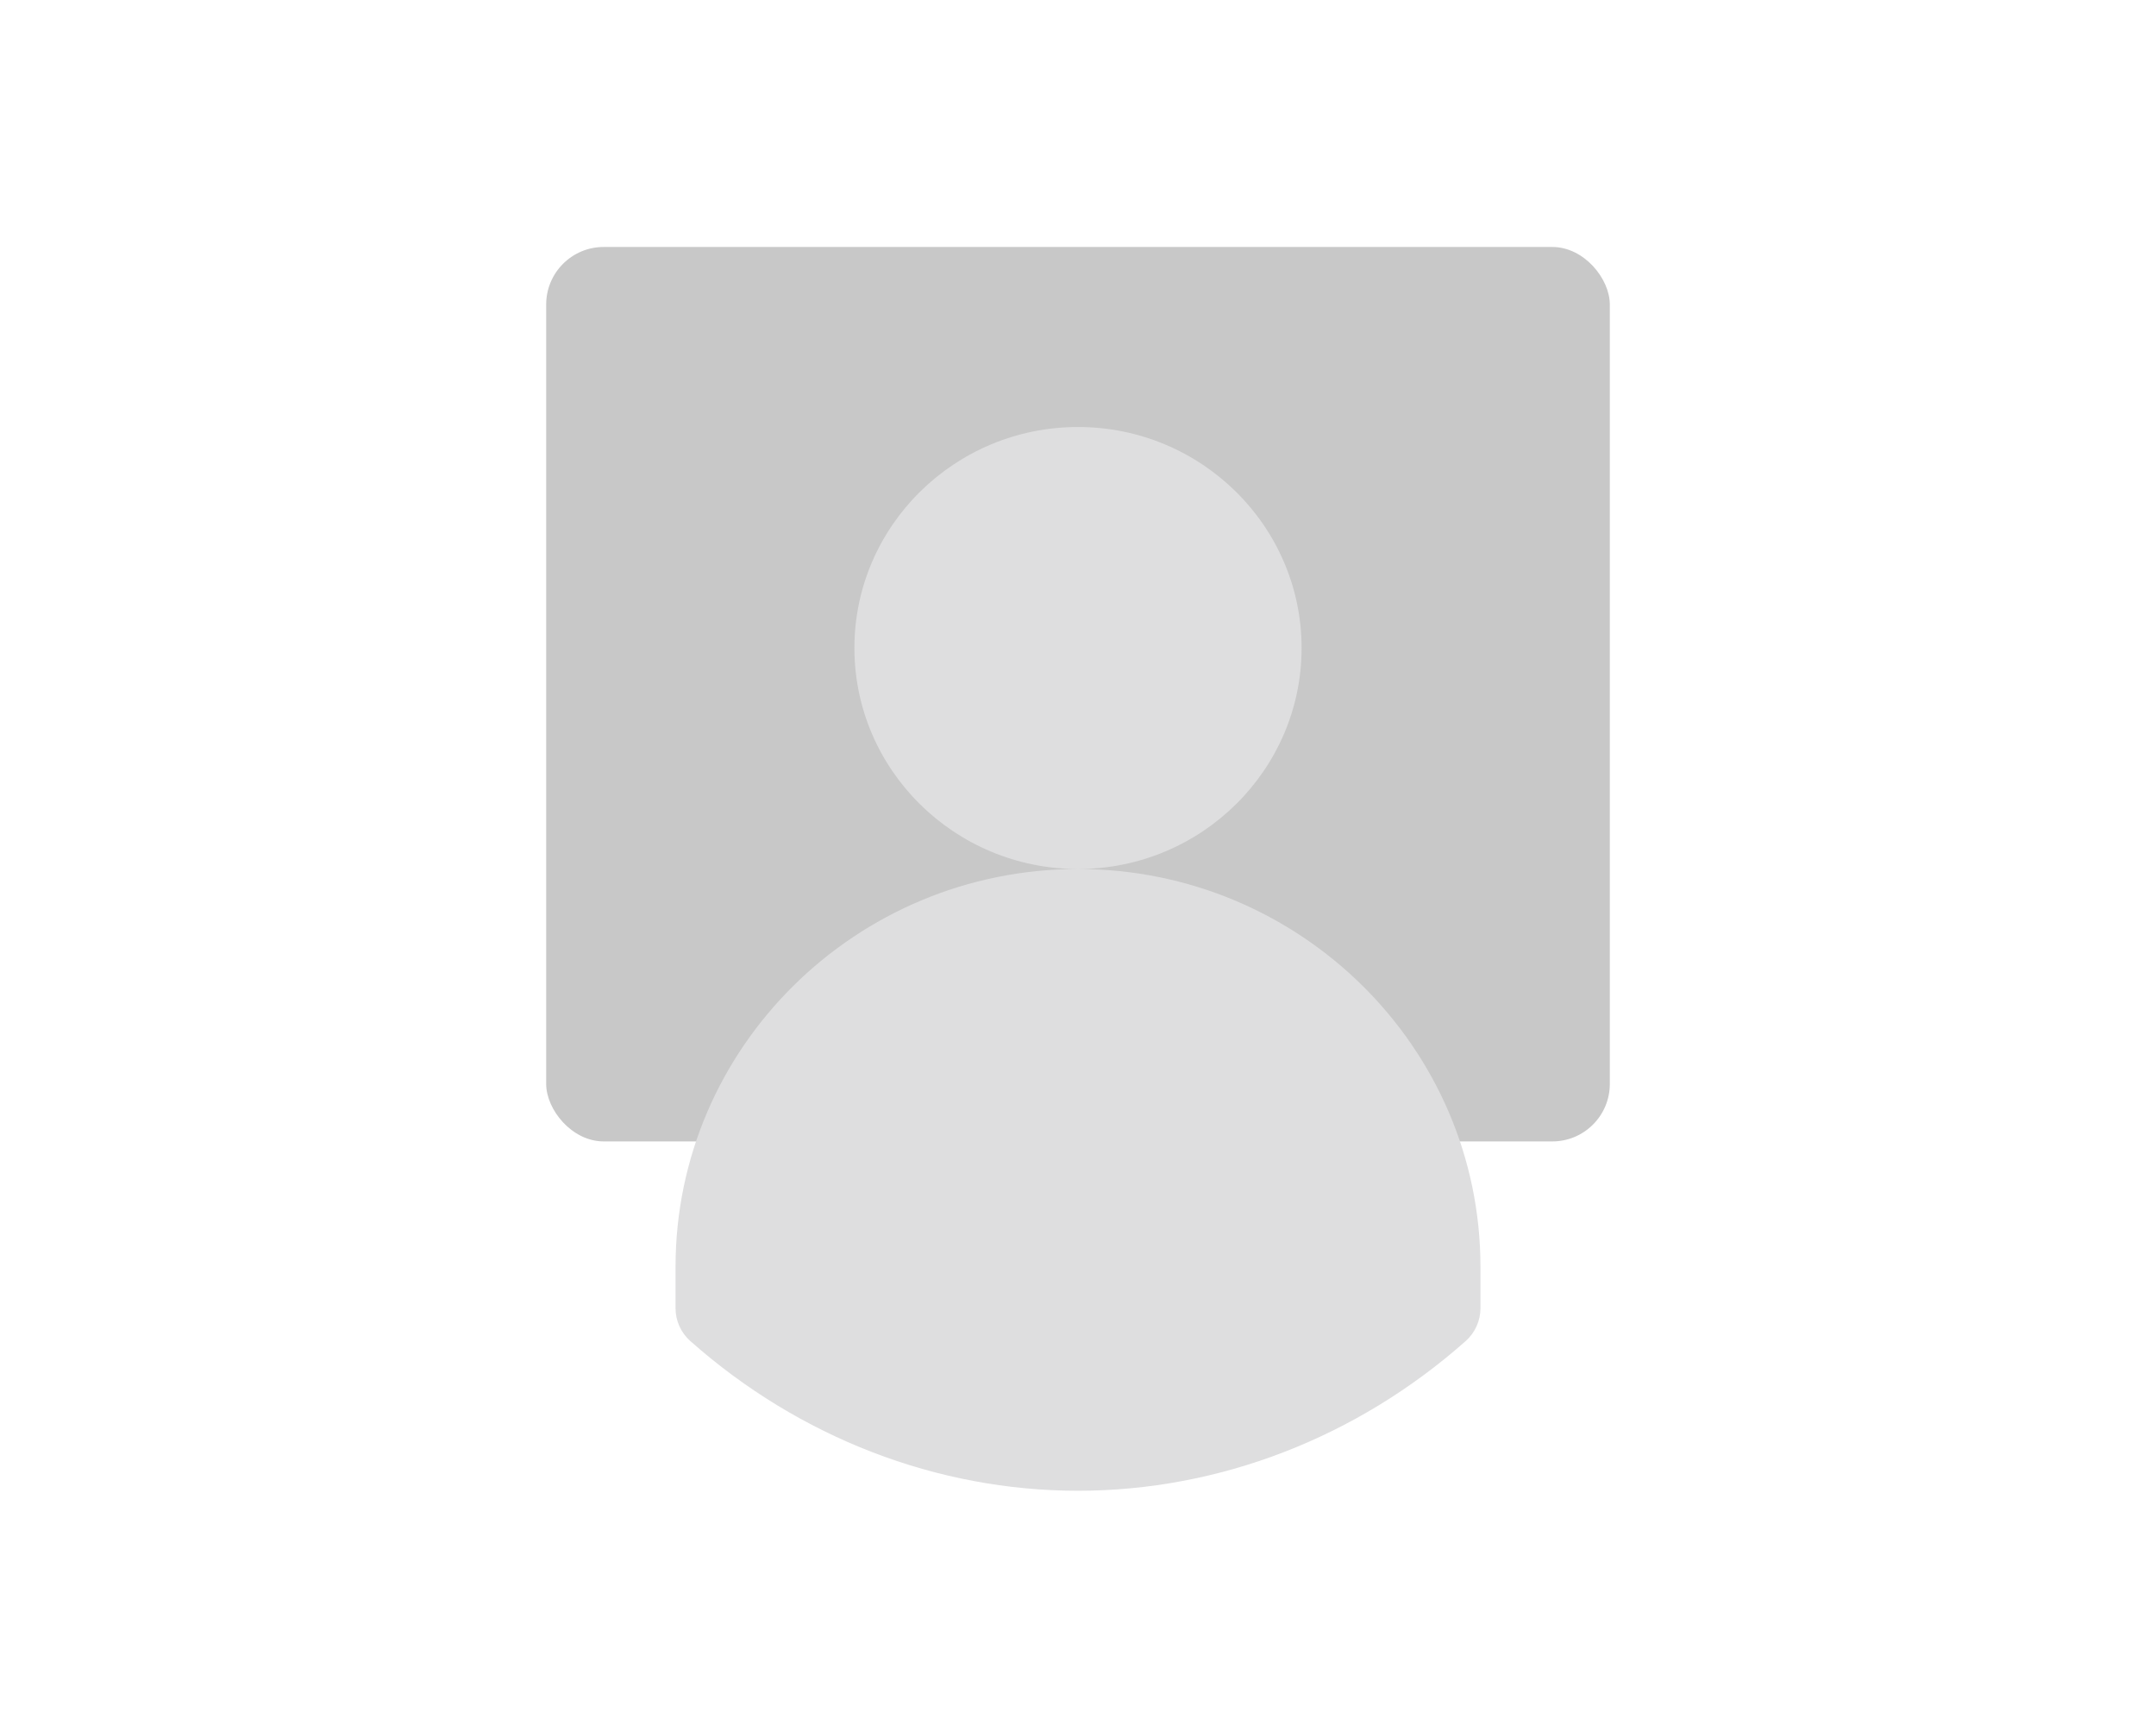 <?xml version="1.0" encoding="UTF-8"?>
<svg width="150px" height="120px" viewBox="0 0 150 120" version="1.1" xmlns="http://www.w3.org/2000/svg" xmlns:xlink="http://www.w3.org/1999/xlink">
    <title>Illustrations/Mobile/Empty/connections</title>
    <g id="Illustrations/Mobile/Empty/connections" stroke="none" stroke-width="1" fill="none" fill-rule="evenodd">
        <rect id="Rectangle" x="0" y="0" width="150" height="120"></rect>
        <g id="Group" transform="translate(38, 17.181)">
            <rect id="Rectangle" fill="#C8C8C8" x="0" y="0" width="74" height="62.222" rx="4"></rect>
            <g id="connections_empty" transform="translate(9, 12.524)" fill="#DEDEDF" fill-rule="nonzero">
                <path d="M43.556,15.374 C43.556,6.897 36.577,0 28,0 C19.423,0 12.444,6.897 12.444,15.374 C12.444,23.851 19.423,30.748 28,30.748 C36.577,30.748 43.556,23.851 43.556,15.374 Z M28,30.748 C12.561,30.748 0,43.162 0,58.421 L0,61.303 C0,62.177 0.376,63.009 1.035,63.593 C8.613,70.304 18.19,74 28,74 C37.811,74 47.387,70.304 54.965,63.593 C55.624,63.009 56,62.177 56,61.303 L56,58.421 C56,43.162 43.439,30.748 28,30.748 Z" id="Shape"></path>
            </g>
        </g>
    </g>
</svg>